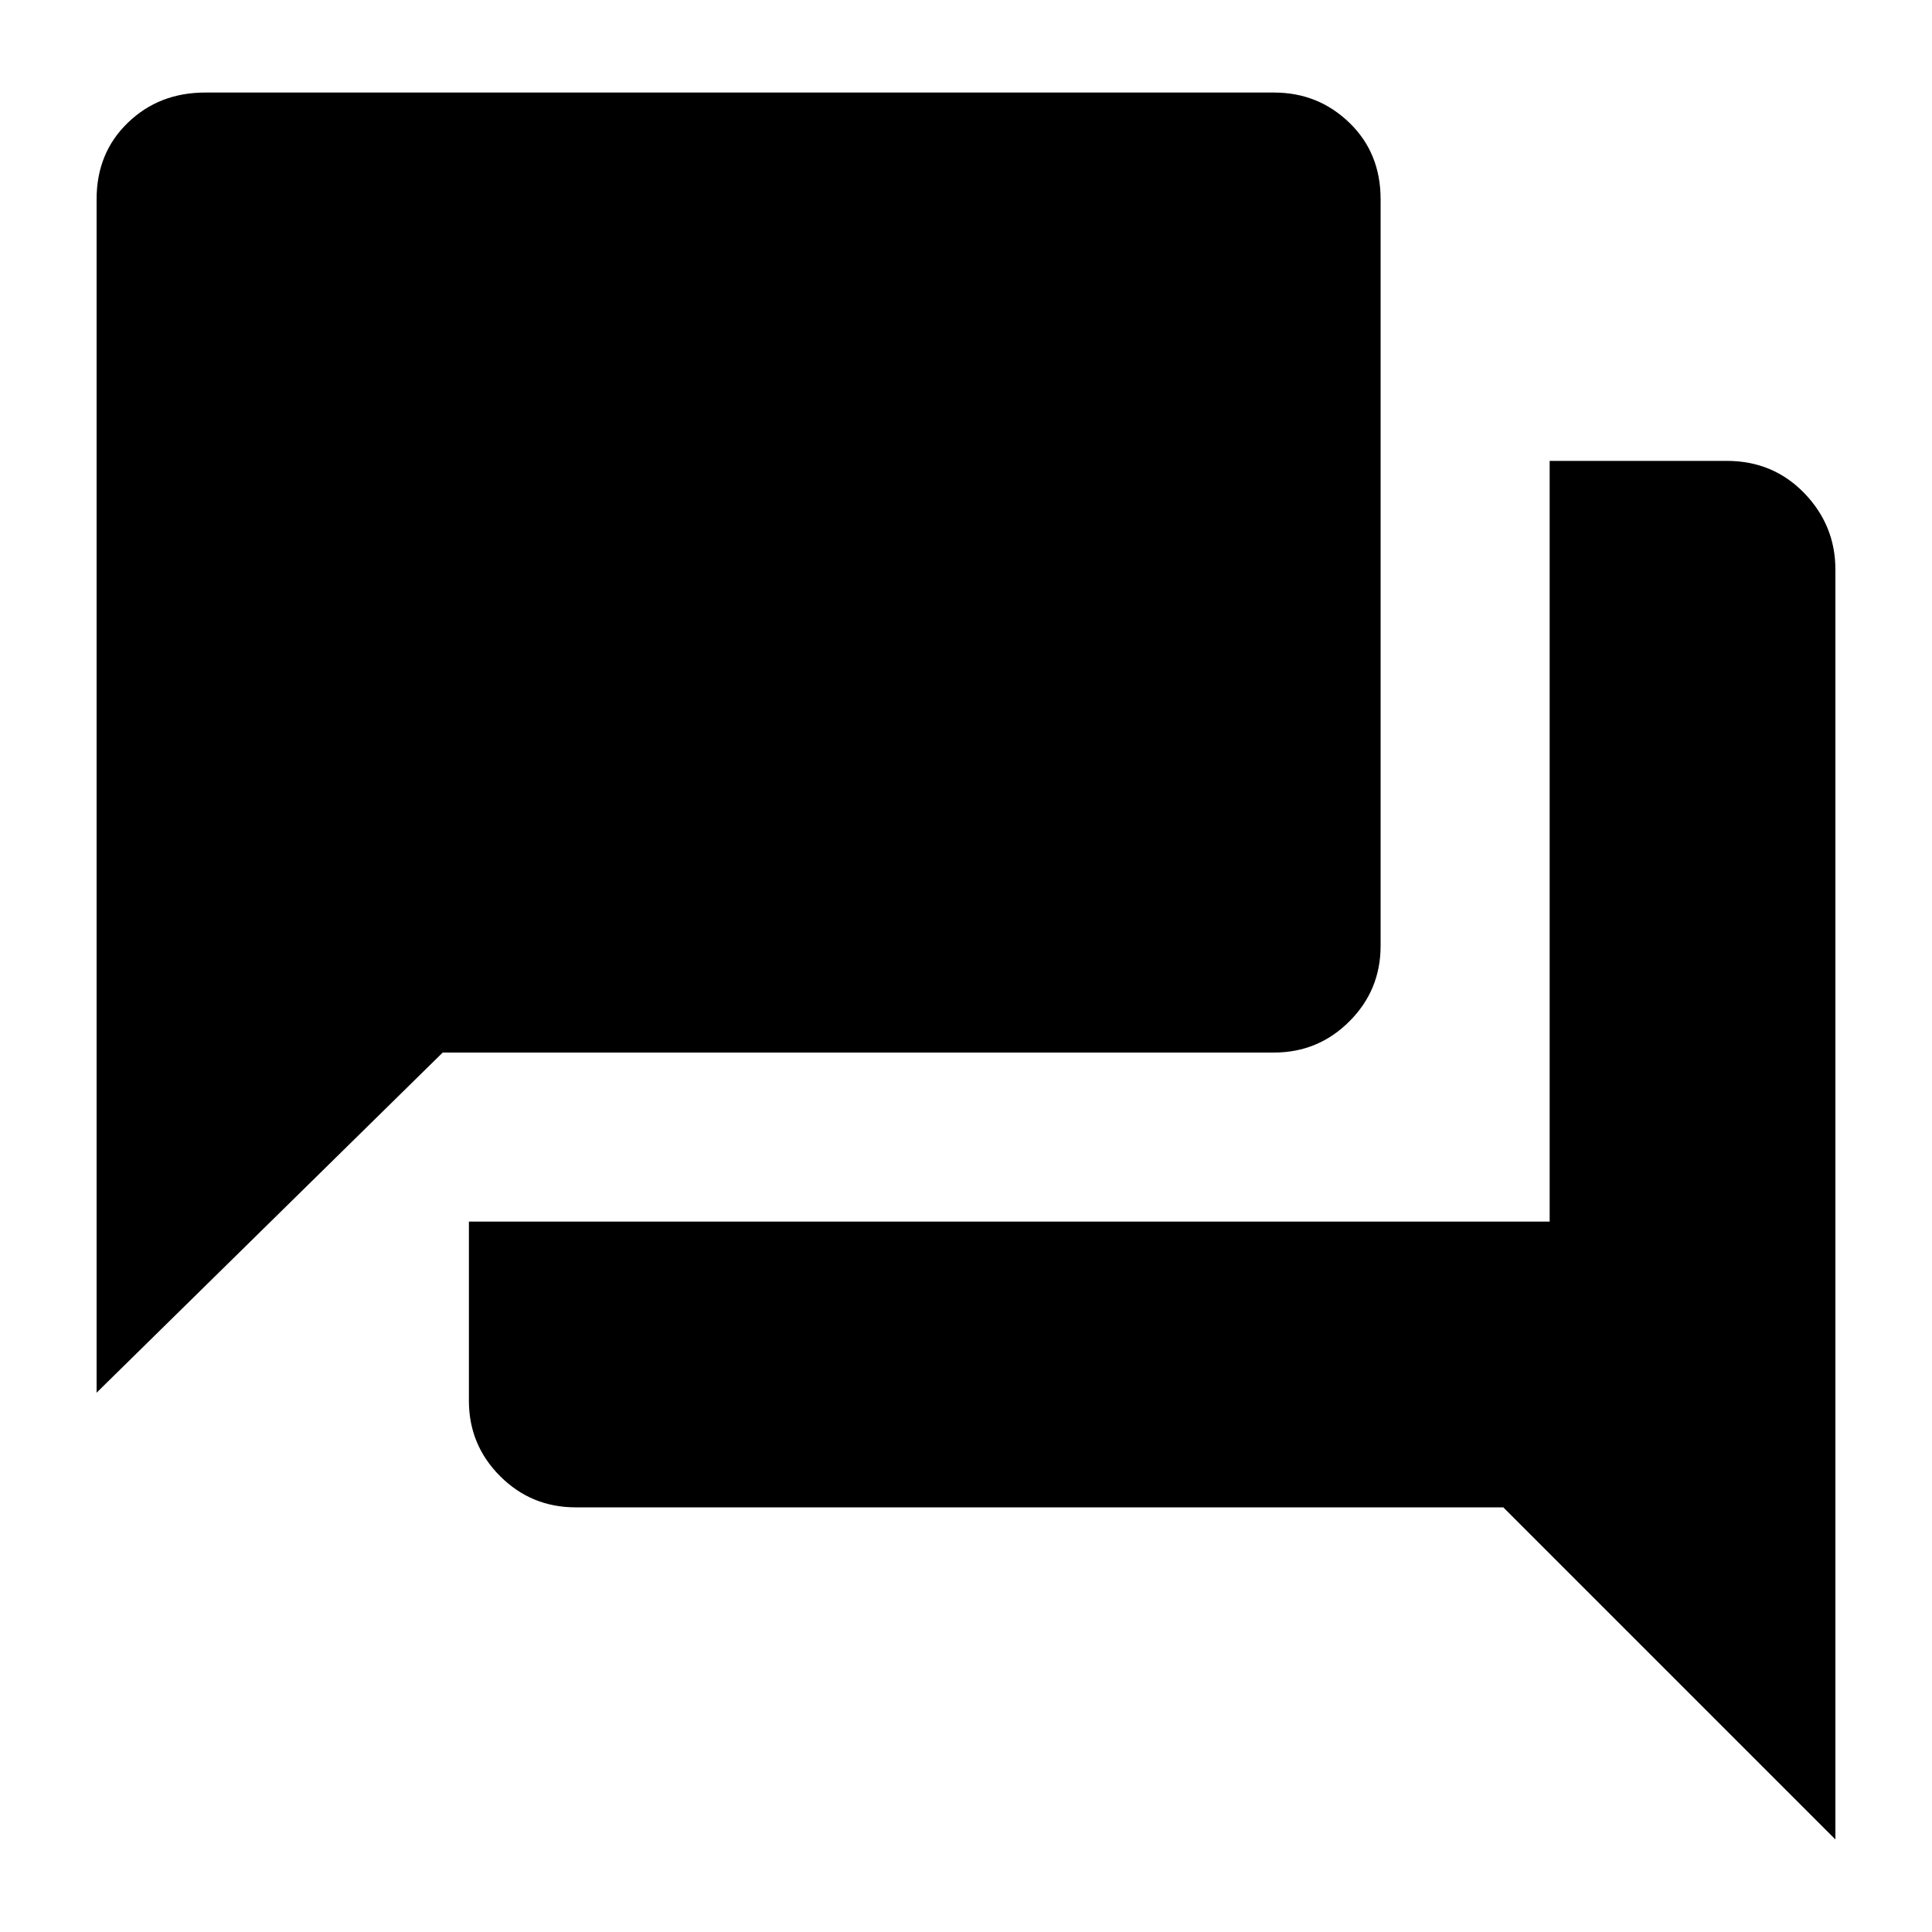 <svg xmlns="http://www.w3.org/2000/svg" height="20" width="20"><path d="M1 14.417V2.062q0-.479.323-.791.323-.313.802-.313h11.063q.458 0 .781.313.323.312.323.791v7.73q0 .458-.323.781t-.781.323H4.583Zm4.958 1.187q-.458 0-.781-.323t-.323-.781v-1.854h11.188V4.771h1.833q.479 0 .802.333.323.334.323.792v13.146l-3.438-3.438Z"/></svg>